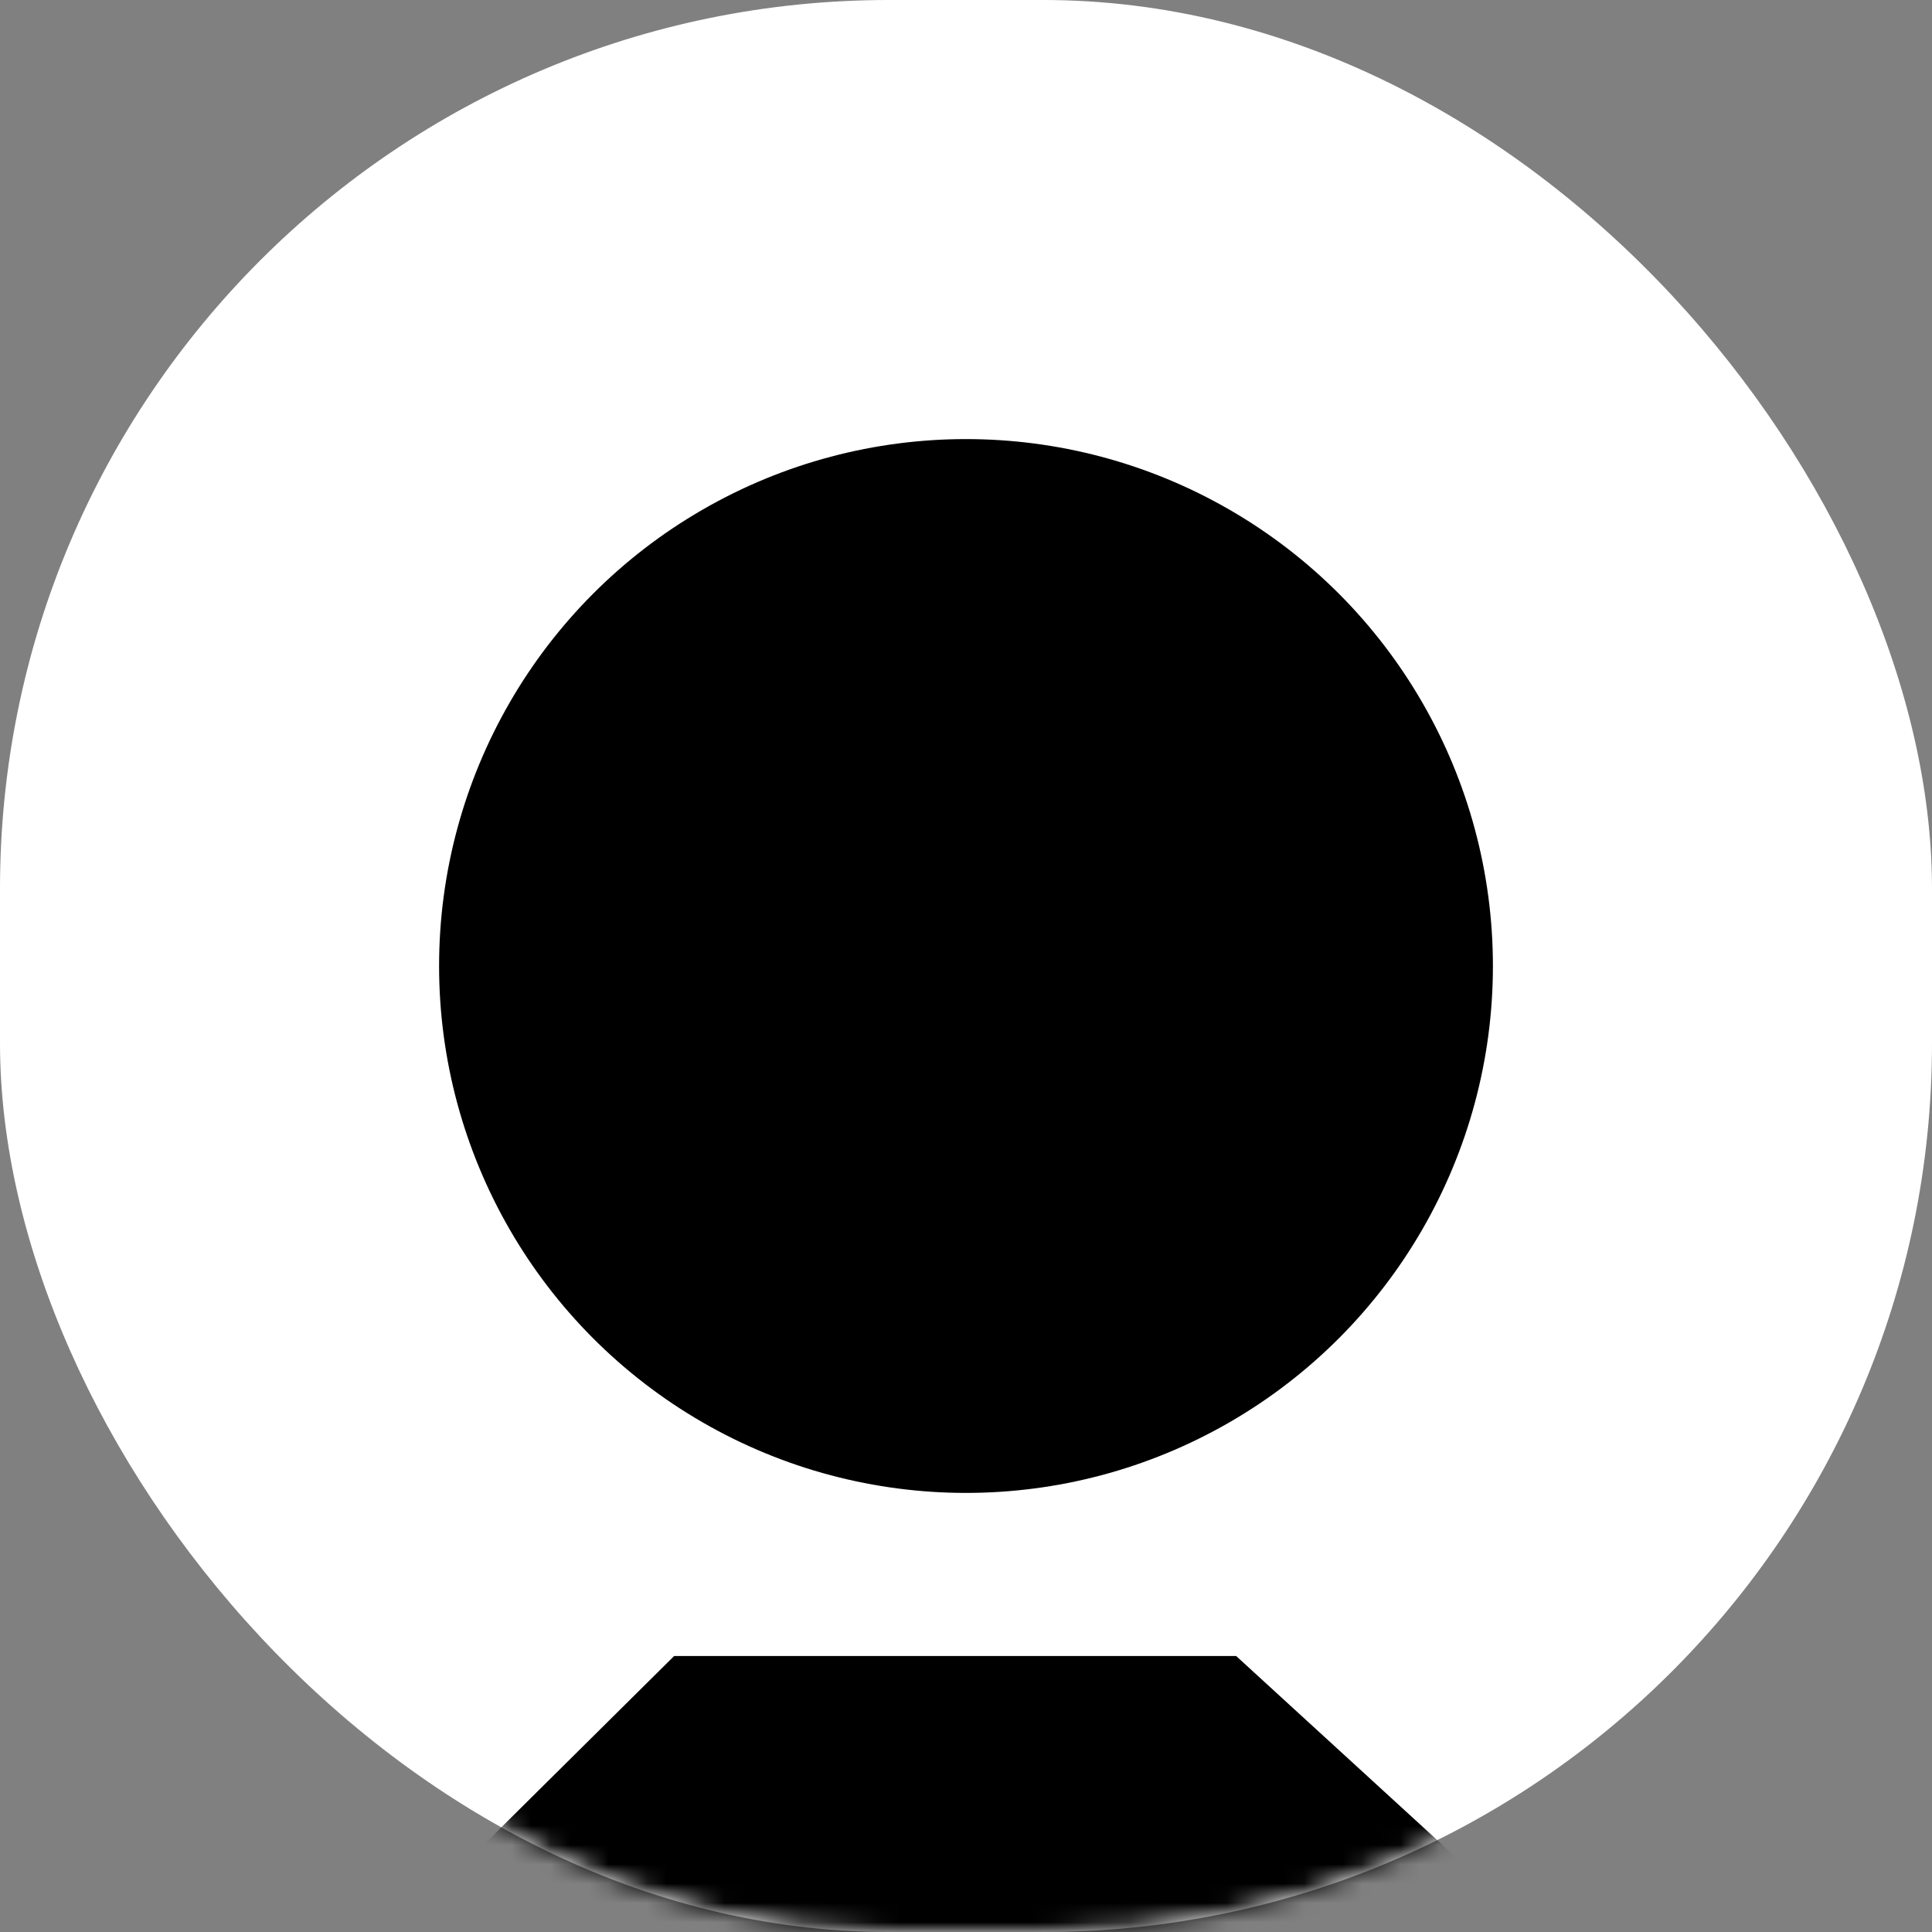 <?xml version="1.0" encoding="UTF-8"?>
<svg width="100px" height="100px" viewBox="0 0 100 100" version="1.1" xmlns="http://www.w3.org/2000/svg" xmlns:xlink="http://www.w3.org/1999/xlink">
    <rect x="0" y="0" width="100" height="100" fill="#808080" stroke="none"/>
    <!-- Generator: Sketch 54.1 (76490) - https://sketchapp.com -->
    <title>mdpi/robot</title>
    <desc>Created with Sketch.</desc>
    <defs>
        <rect id="path-1" x="0" y="0" width="100" height="100" rx="46"></rect>
        <rect id="path-3" x="0" y="0" width="100" height="100" rx="46"></rect>
        <rect id="path-5" x="0" y="0" width="100" height="100" rx="46"></rect>
    </defs>
    <g id="页面2" stroke="none" stroke-width="1" fill="none" fill-rule="evenodd">
        <g id="画板">
            <g id="robot">
                <g id="机器充电中" transform="translate(50, 50) rotate(-180) translate(-50, -50) ">
                    <g id="Mask" fill="#FFFFFF" fill-rule="nonzero">
                        <rect id="path-1" x="0" y="0" width="100" height="100" rx="46"></rect>
                    </g>
                    <g id="Oval-Clipped">
                        <mask id="mask-2" fill="white">
                            <use xlink:href="#path-1"></use>
                        </mask>
                        <g id="path-1"></g>
                        <circle id="Oval" fill="#000000" fill-rule="nonzero" mask="url(#mask-2)" cx="50" cy="50" r="27.273"></circle>
                    </g>
                    <g id="Path-Clipped">
                        <mask id="mask-4" fill="white">
                            <use xlink:href="#path-3"></use>
                        </mask>
                        <g id="path-1"></g>
                        <polygon id="Path" fill="#000000" fill-rule="nonzero" mask="url(#mask-4)" transform="translate(50, 50) scale(-1, 1) translate(-50, -50) " points="45.238 71.429 45.238 50 35.714 50 54.761 28.571 54.761 50 64.286 50"></polygon>
                    </g>
                    <g id="Path-6-Clipped">
                        <mask id="mask-6" fill="white">
                            <use xlink:href="#path-5"></use>
                        </mask>
                        <g id="path-1"></g>
                        <polygon id="Path-6" fill="#000000" fill-rule="nonzero" mask="url(#mask-6)" points="18.248 -1.982 36.018 14.286 65.106 14.286 79.619 -0.1"></polygon>
                    </g>
                </g>
            </g>
        </g>
    </g>
</svg>